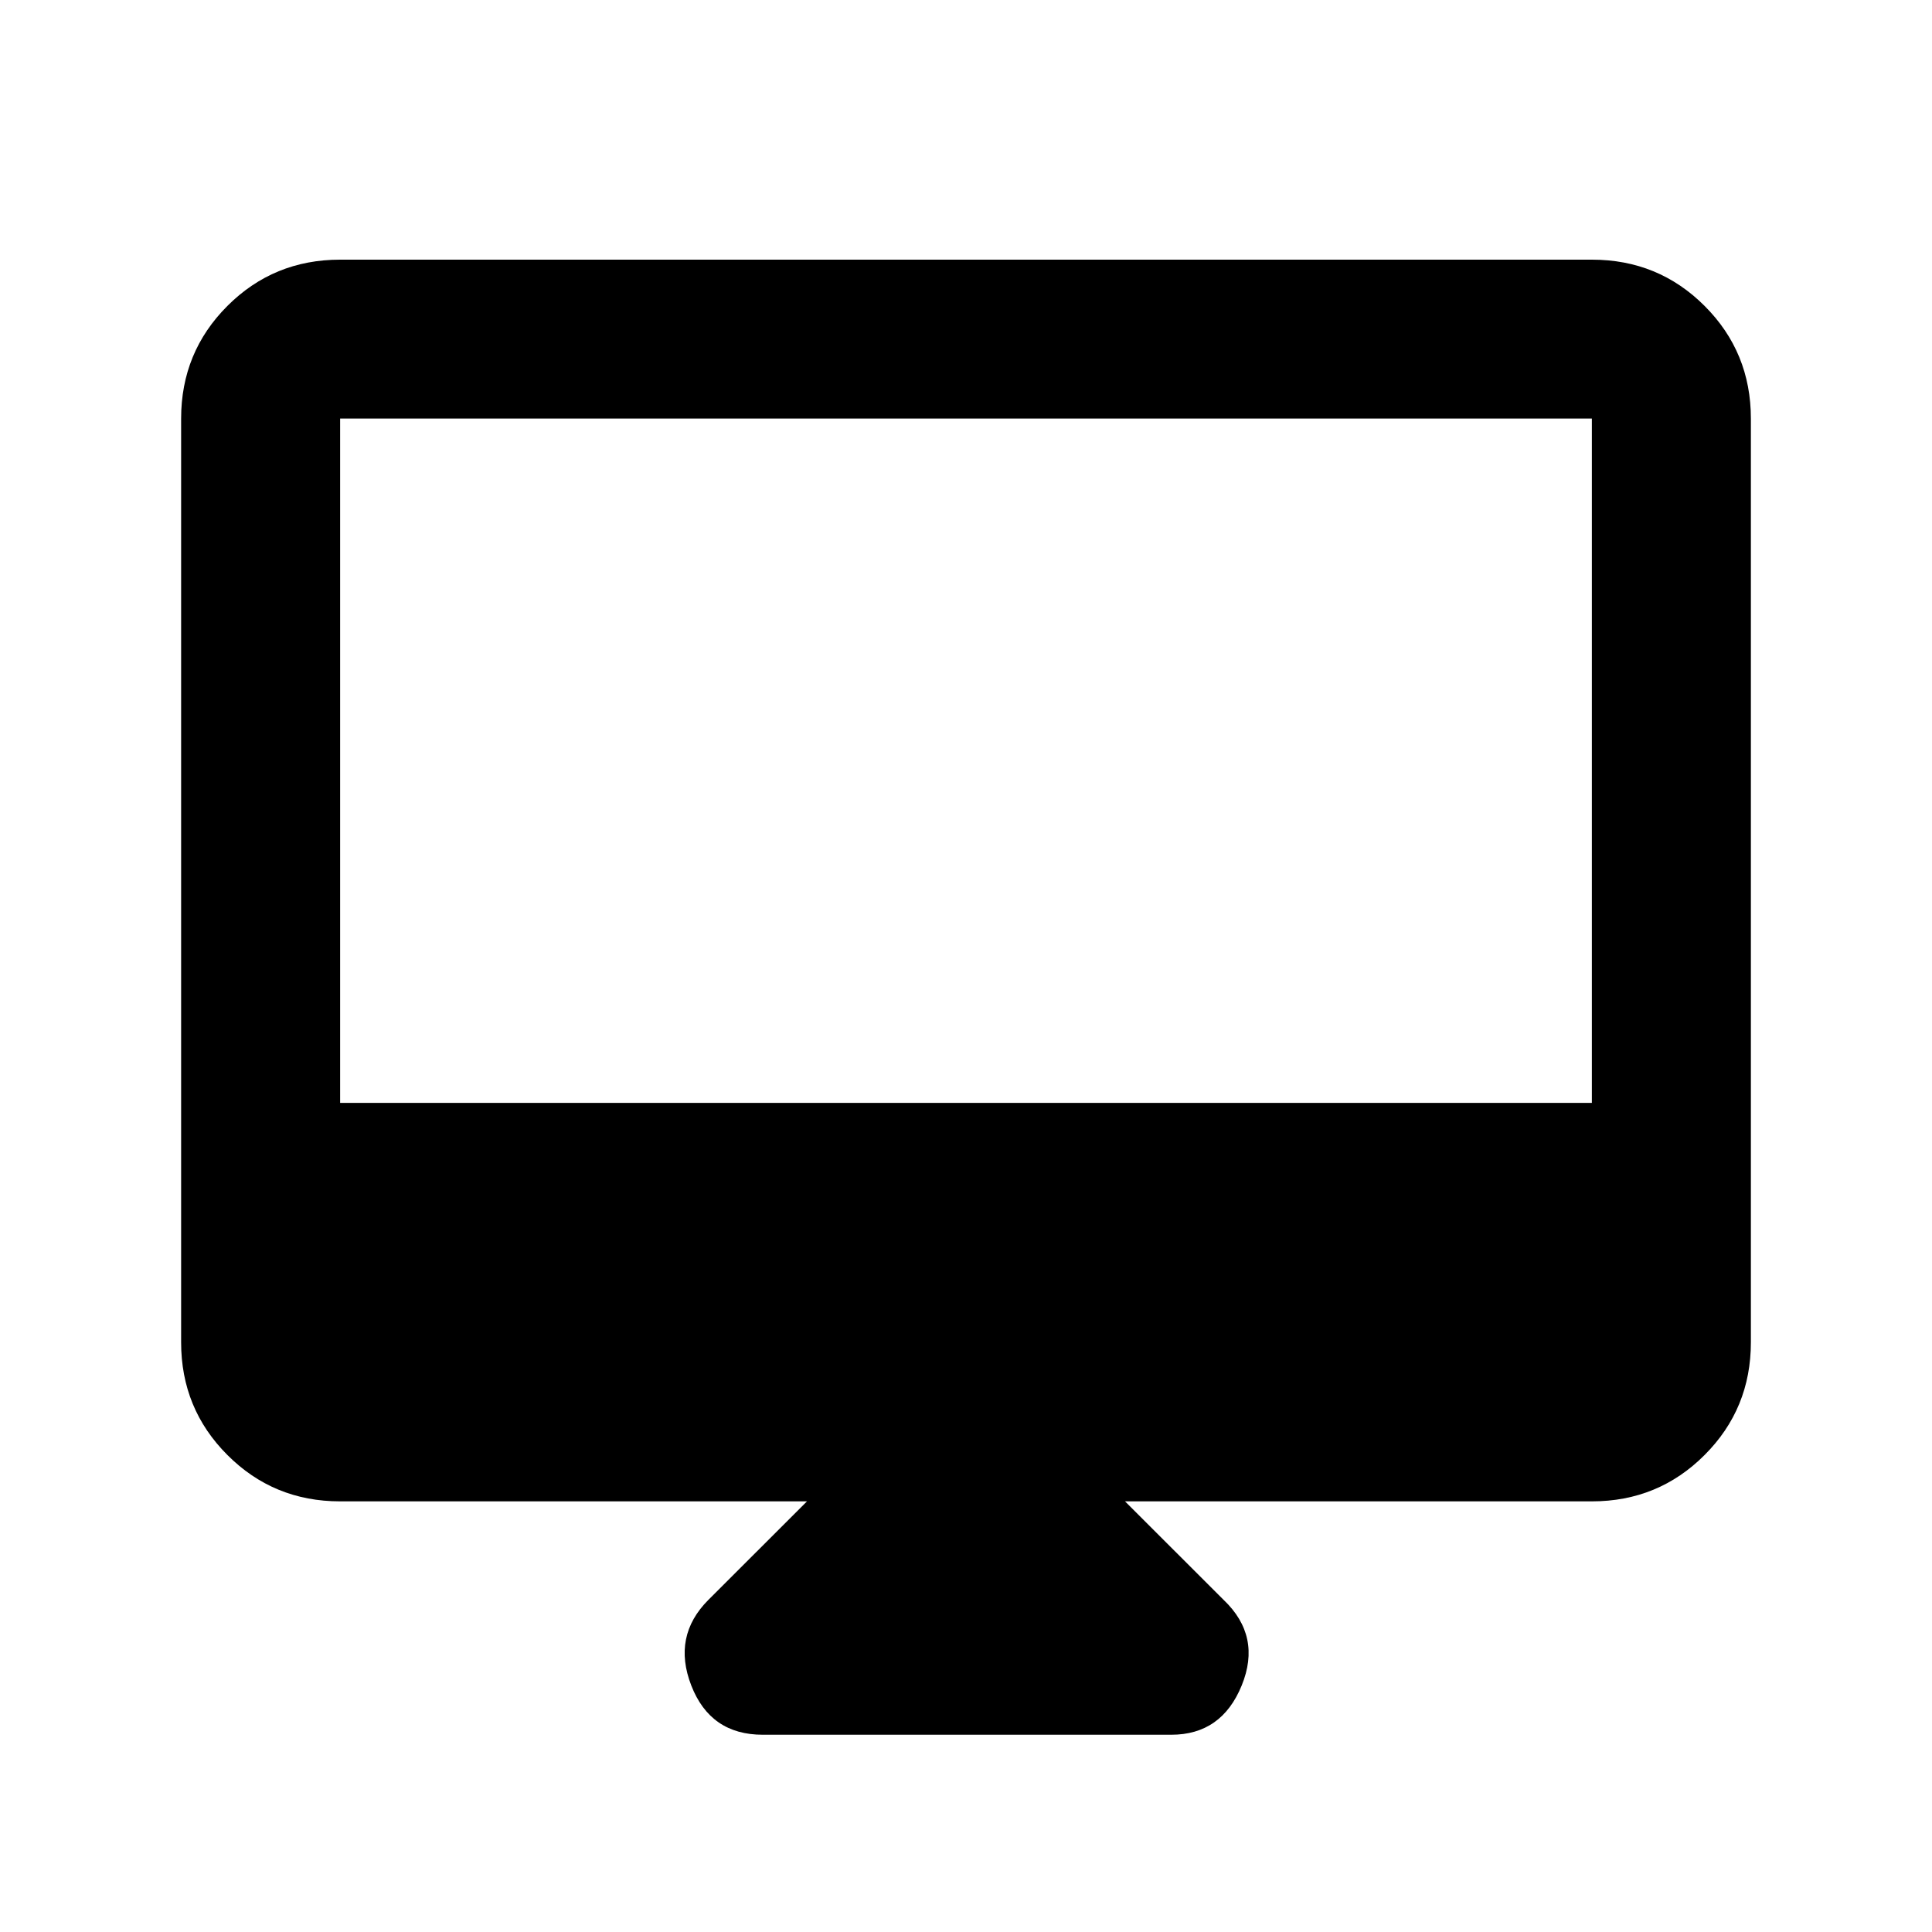 <svg xmlns="http://www.w3.org/2000/svg" height="20" width="20"><path d="M7.896 17.958q-.542 0-.74-.51-.198-.51.177-.886l1.021-1.02H3.521q-.688 0-1.167-.48-.479-.479-.479-1.166V4.333q0-.687.479-1.166.479-.479 1.167-.479h12.958q.688 0 1.167.479.479.479.479 1.166v9.563q0 .687-.479 1.166-.479.48-1.167.48h-4.833l1.021 1.02q.395.376.187.886-.208.51-.729.51Zm-4.375-6.541h12.958V4.333H3.521Zm0 0V4.333v7.084Z"/></svg>